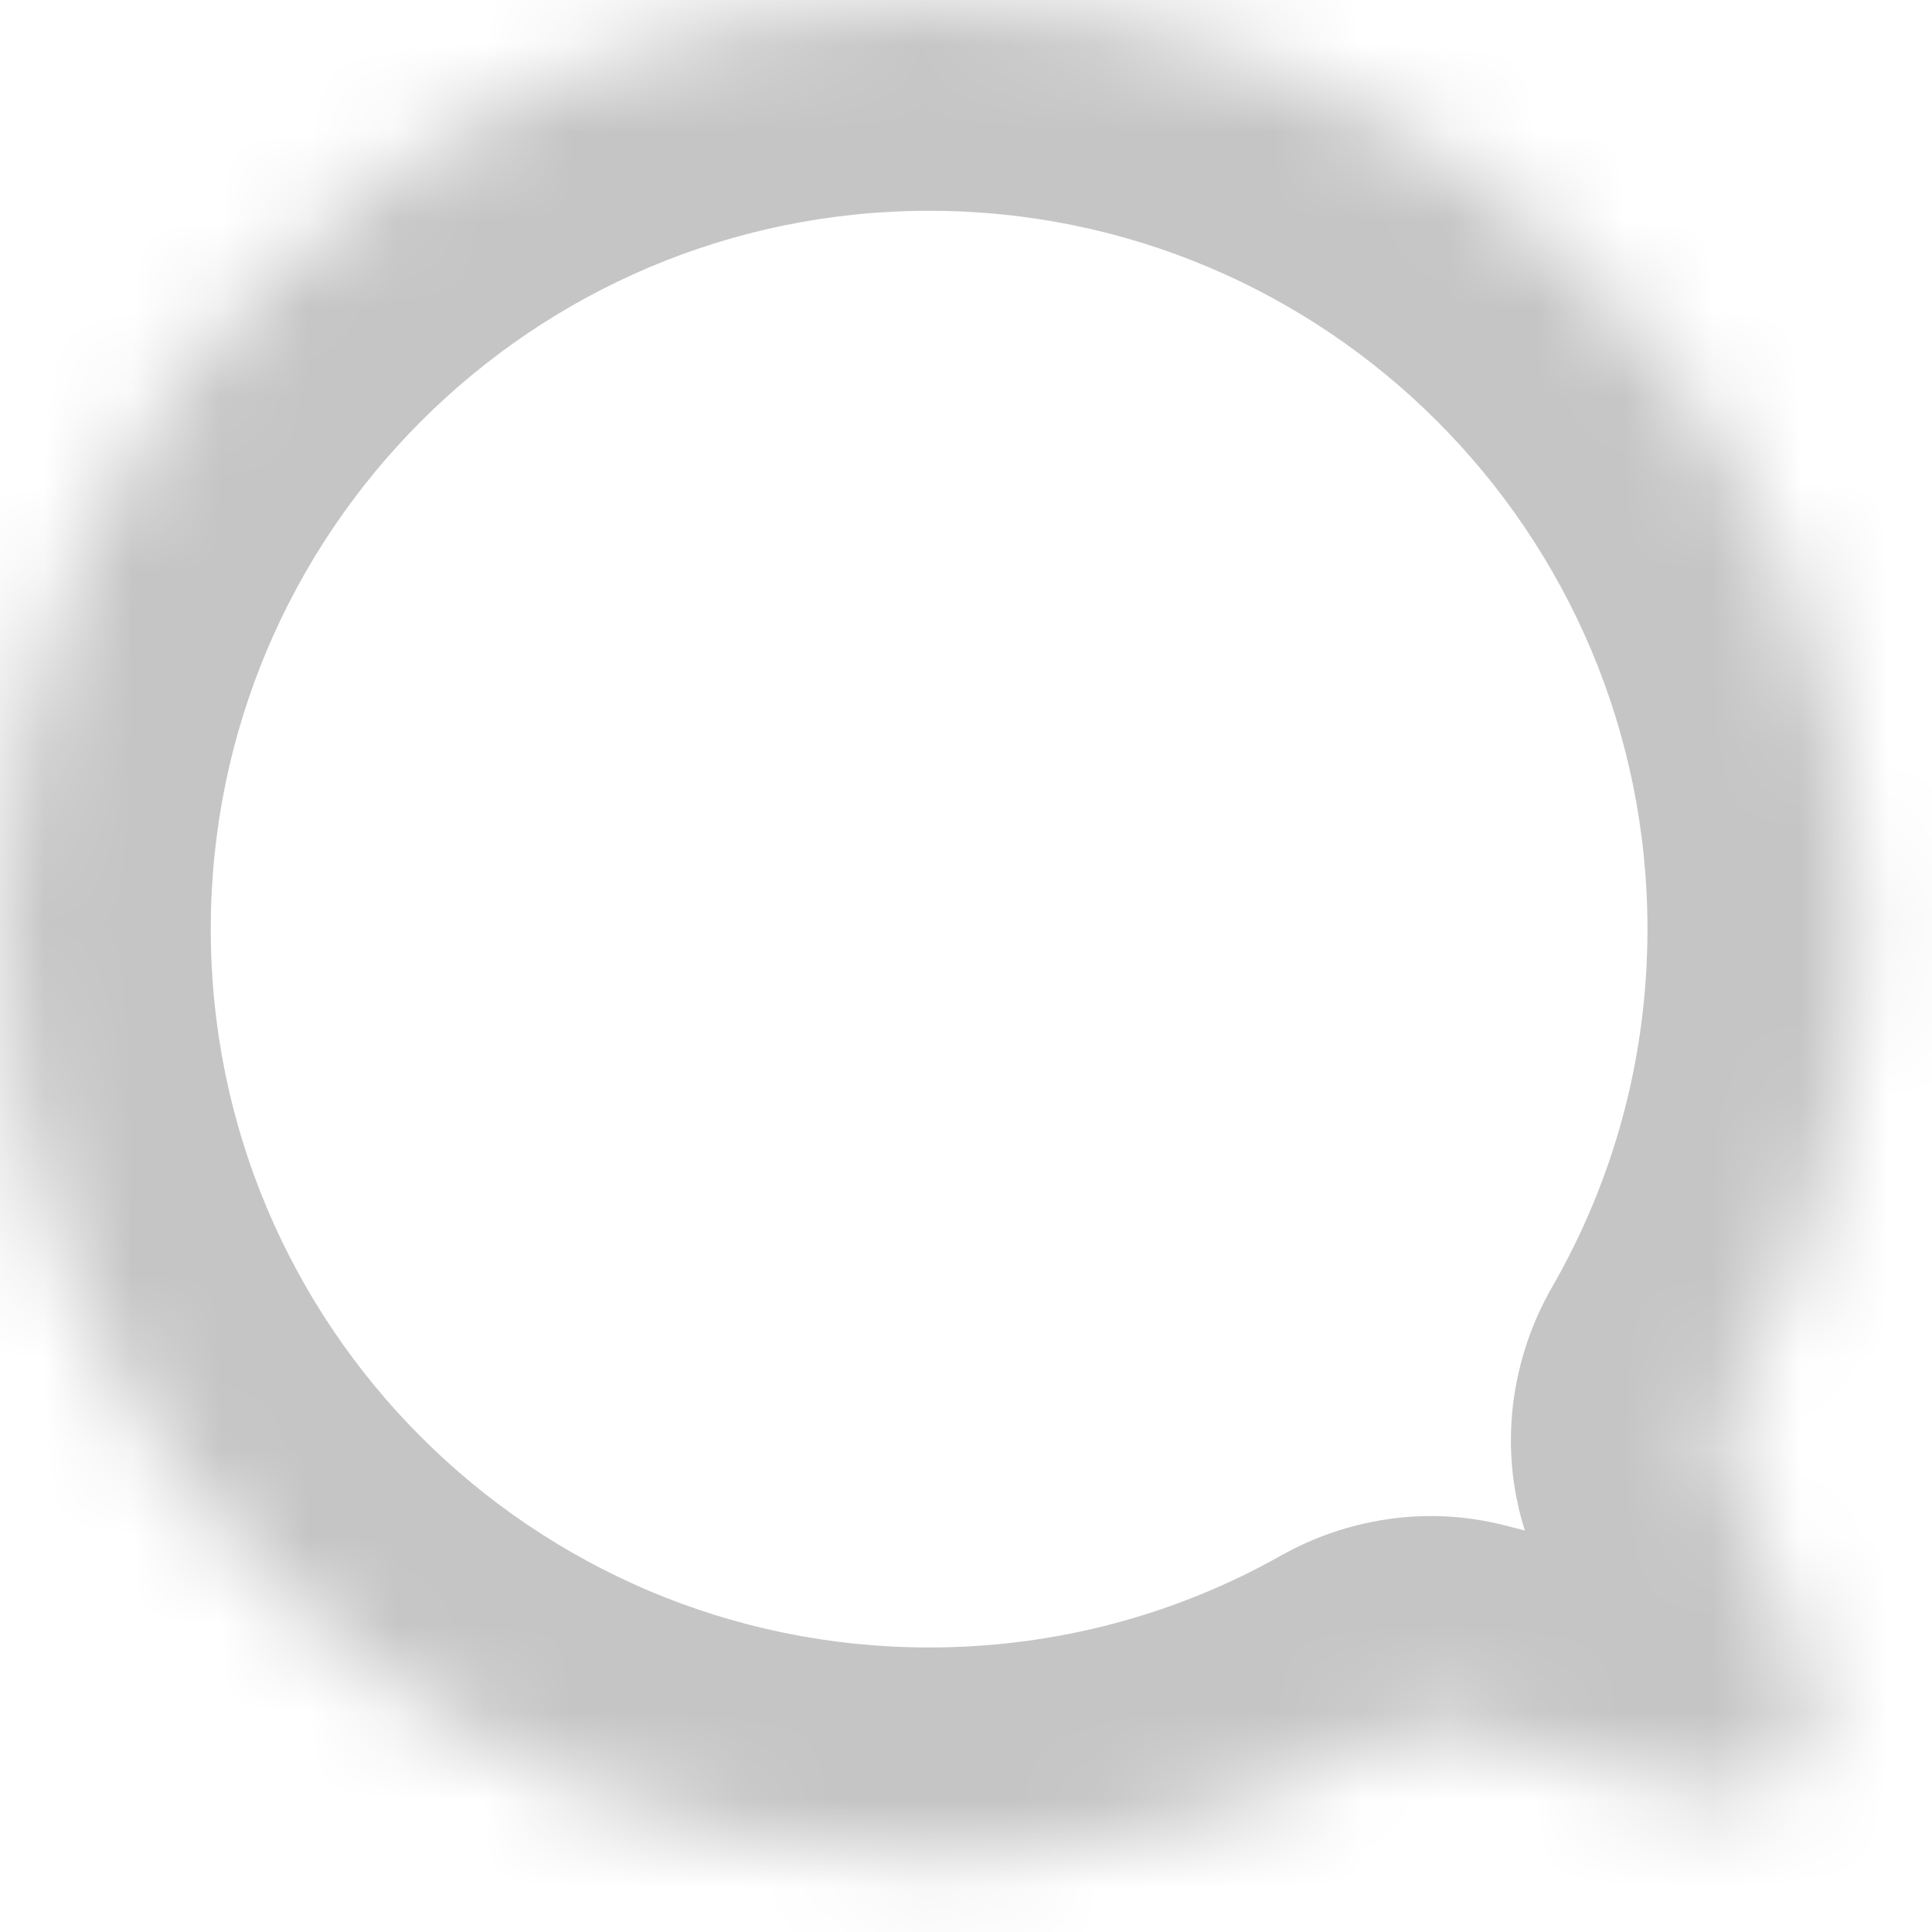 <svg width="22" height="22" viewBox="0 0 22 22" fill="none" xmlns="http://www.w3.org/2000/svg">
<mask id="path-1-inside-1_402_1324" fill="white">
<path fill-rule="evenodd" clip-rule="evenodd" d="M19.676 16.773C19.556 16.473 19.592 16.135 19.753 15.855C20.648 14.302 21.16 12.501 21.16 10.58C21.16 4.737 16.423 0 10.58 0C4.737 0 0 4.737 0 10.58C0 16.423 4.737 21.16 10.58 21.16C12.463 21.16 14.231 20.668 15.763 19.805C15.999 19.672 16.277 19.628 16.54 19.695L19.426 20.43C20.218 20.632 20.905 19.849 20.602 19.09L19.676 16.773Z"/>
</mask>
<path d="M15.763 19.805L14.586 17.714L15.763 19.805ZM16.54 19.695L15.947 22.02L16.54 19.695ZM19.426 20.43L18.834 22.756L19.426 20.43ZM20.602 19.09L18.373 19.98L20.602 19.09ZM19.753 15.855L17.674 14.656L19.753 15.855ZM19.676 16.773L21.905 15.883L19.676 16.773ZM18.76 10.58C18.76 12.069 18.364 13.458 17.674 14.656L21.833 17.053C22.932 15.146 23.56 12.932 23.56 10.58H18.76ZM10.58 2.4C15.098 2.4 18.76 6.062 18.76 10.58H23.56C23.56 3.411 17.748 -2.4 10.58 -2.4V2.4ZM2.4 10.58C2.4 6.062 6.062 2.4 10.58 2.4V-2.4C3.411 -2.4 -2.4 3.411 -2.4 10.58H2.4ZM10.58 18.76C6.062 18.76 2.4 15.098 2.4 10.58H-2.4C-2.4 17.749 3.411 23.56 10.58 23.56V18.76ZM14.586 17.714C13.404 18.38 12.04 18.76 10.58 18.76V23.56C12.886 23.56 15.059 22.956 16.941 21.897L14.586 17.714ZM20.019 18.104L17.132 17.369L15.947 22.02L18.834 22.756L20.019 18.104ZM17.448 17.663L18.373 19.98L22.831 18.2L21.905 15.883L17.448 17.663ZM16.941 21.897C16.684 22.041 16.331 22.118 15.947 22.02L17.132 17.369C16.223 17.137 15.315 17.304 14.586 17.714L16.941 21.897ZM18.834 22.756C21.528 23.442 23.862 20.781 22.831 18.2L18.373 19.98C17.948 18.917 18.909 17.822 20.019 18.104L18.834 22.756ZM17.674 14.656C17.178 15.518 17.032 16.623 17.448 17.663L21.905 15.883C22.081 16.323 22.006 16.752 21.833 17.053L17.674 14.656Z" fill="#C5C5C5" mask="url(#path-1-inside-1_402_1324)"/>
</svg>
